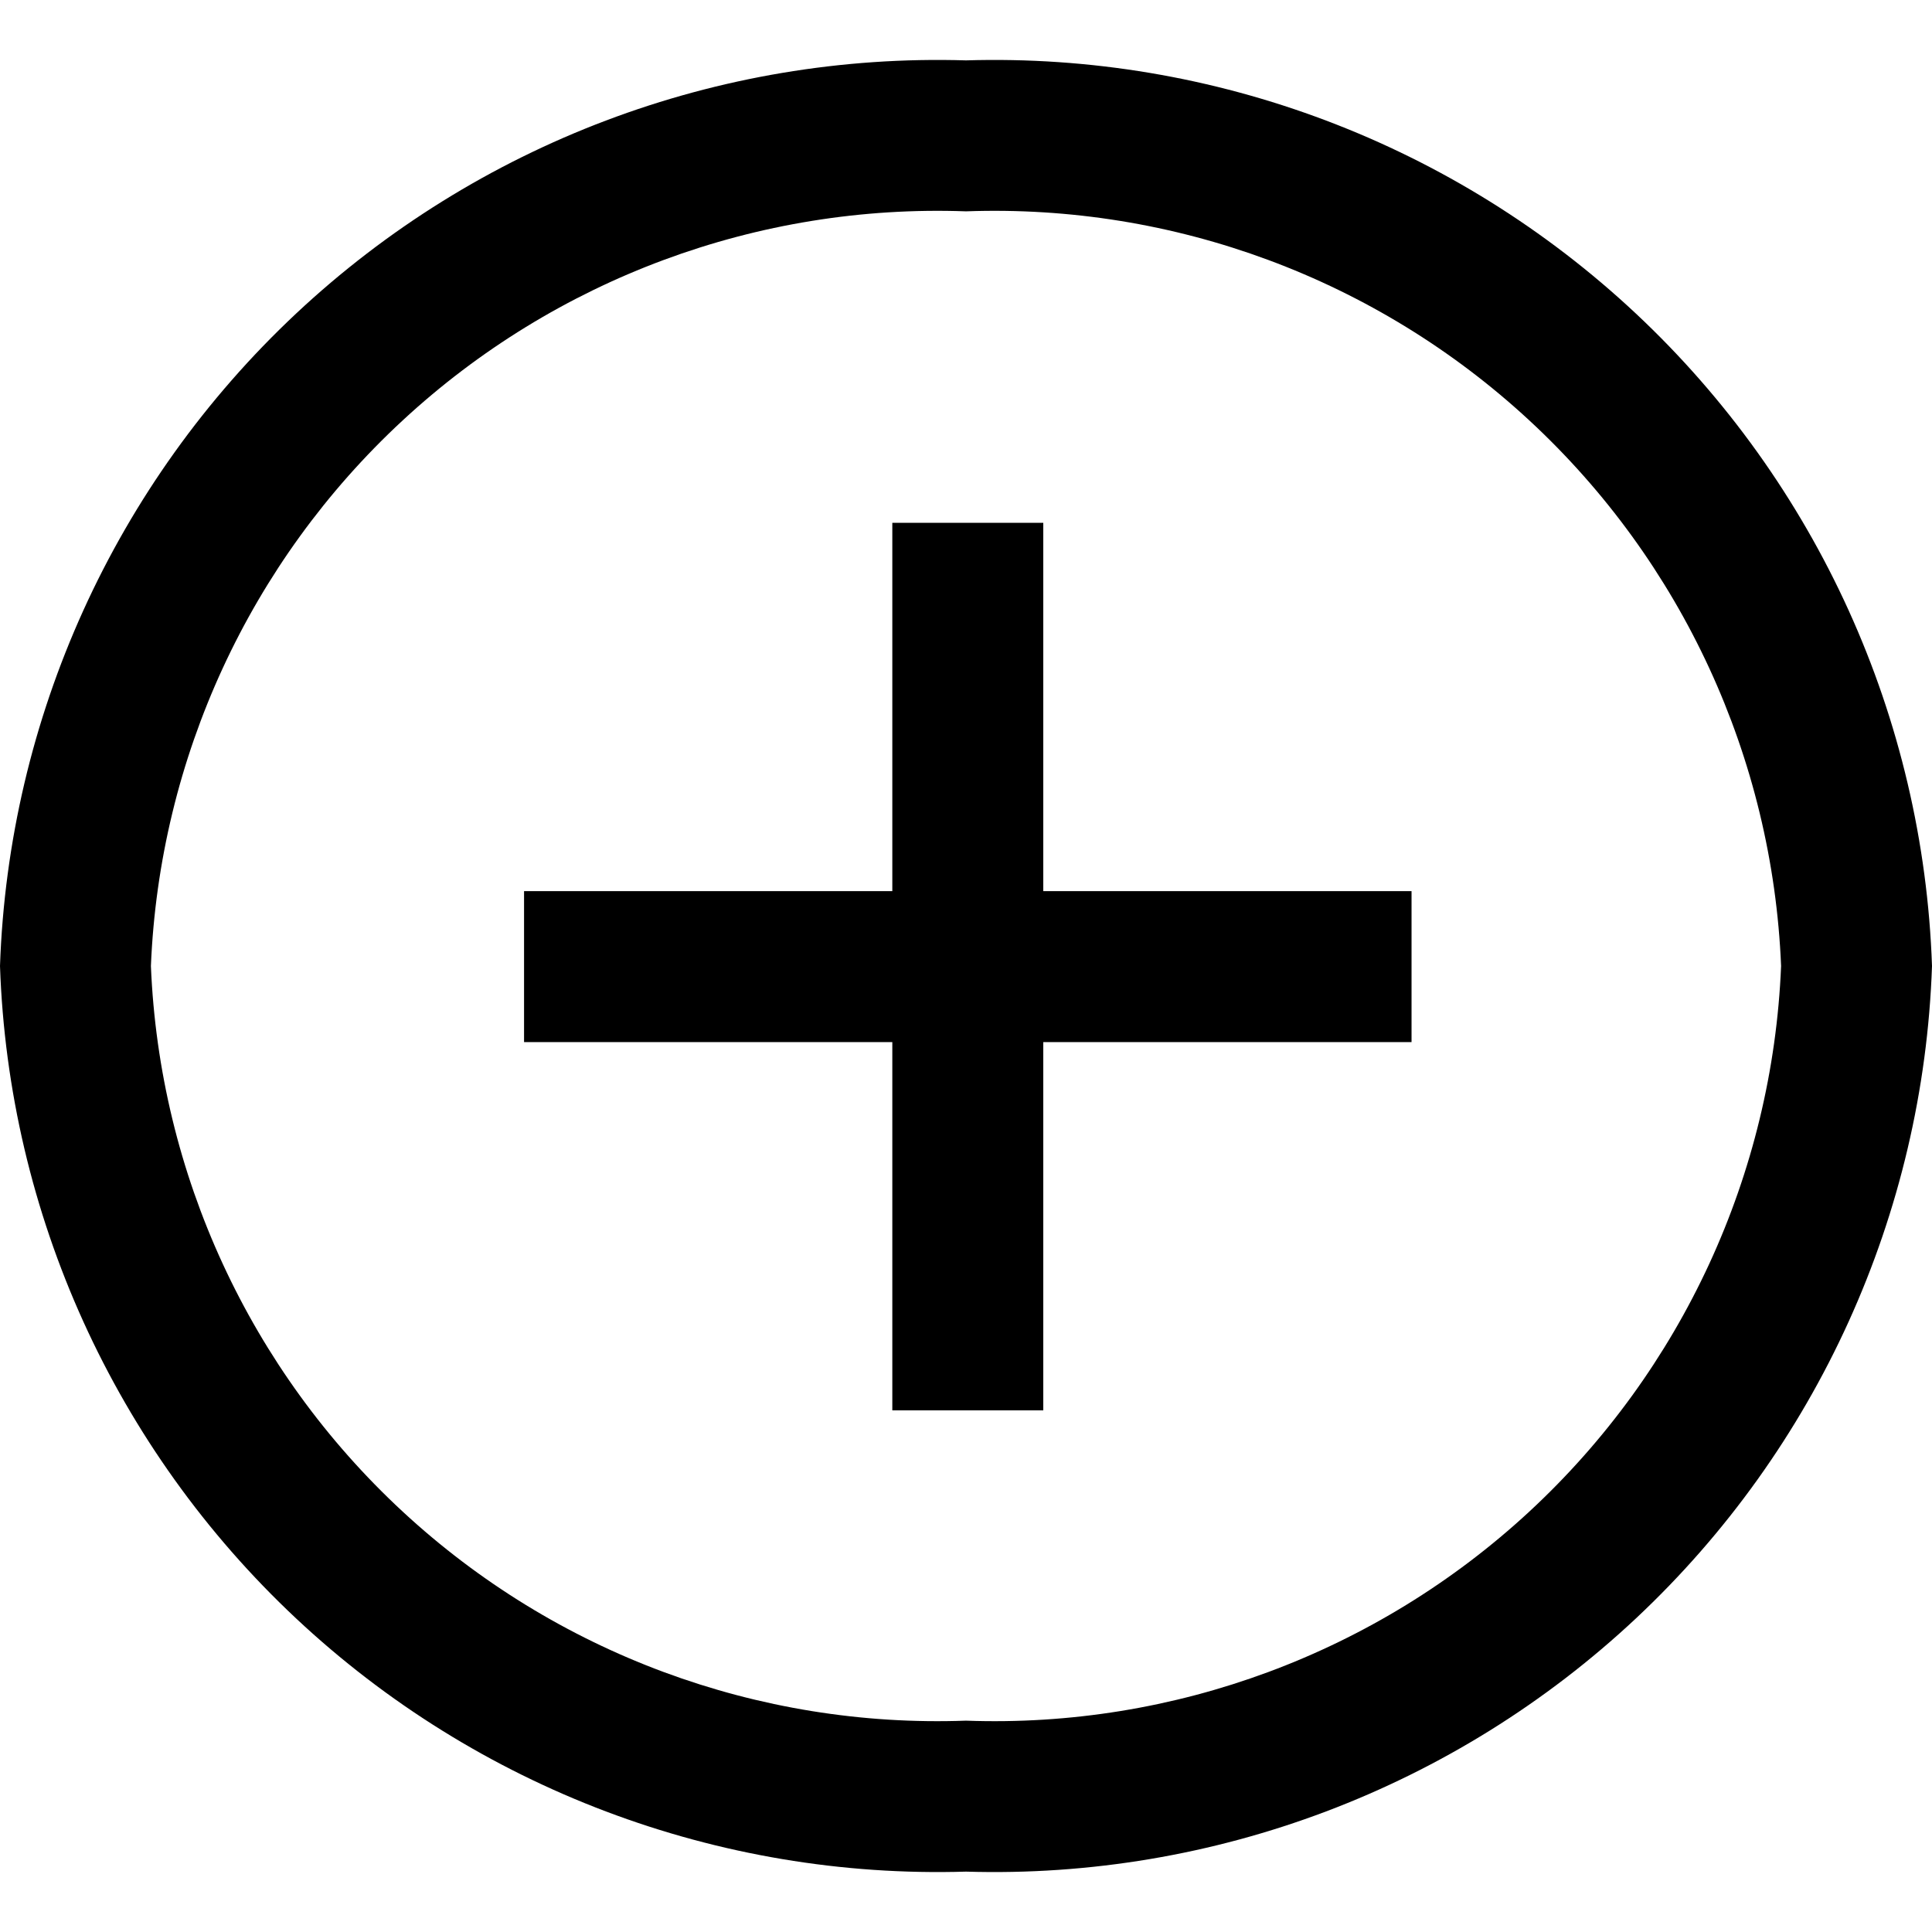 <svg width="36" height="36" viewBox="0 0 36 36" fill="none" xmlns="http://www.w3.org/2000/svg">
<path d="M19.44 9.742H16.627V16.605H9.765V19.418H16.627V26.28H19.44V19.418H26.302V16.605H19.44V9.742Z" fill="black"/>
<path d="M18 1.125C13.378 0.985 8.889 2.683 5.515 5.845C2.142 9.008 0.159 13.379 0 18C0.159 22.622 2.142 26.992 5.515 30.155C8.889 33.317 13.378 35.015 18 34.875C22.622 35.015 27.111 33.317 30.485 30.155C33.858 26.992 35.841 22.622 36 18C35.841 13.379 33.858 9.008 30.485 5.845C27.111 2.683 22.622 0.985 18 1.125ZM18 32.062C14.124 32.203 10.35 30.802 7.503 28.166C4.657 25.531 2.971 21.876 2.812 18C2.971 14.124 4.657 10.469 7.503 7.834C10.35 5.198 14.124 3.797 18 3.938C21.876 3.797 25.65 5.198 28.497 7.834C31.343 10.469 33.029 14.124 33.188 18C33.029 21.876 31.343 25.531 28.497 28.166C25.65 30.802 21.876 32.203 18 32.062Z" fill="black"/>
</svg>
